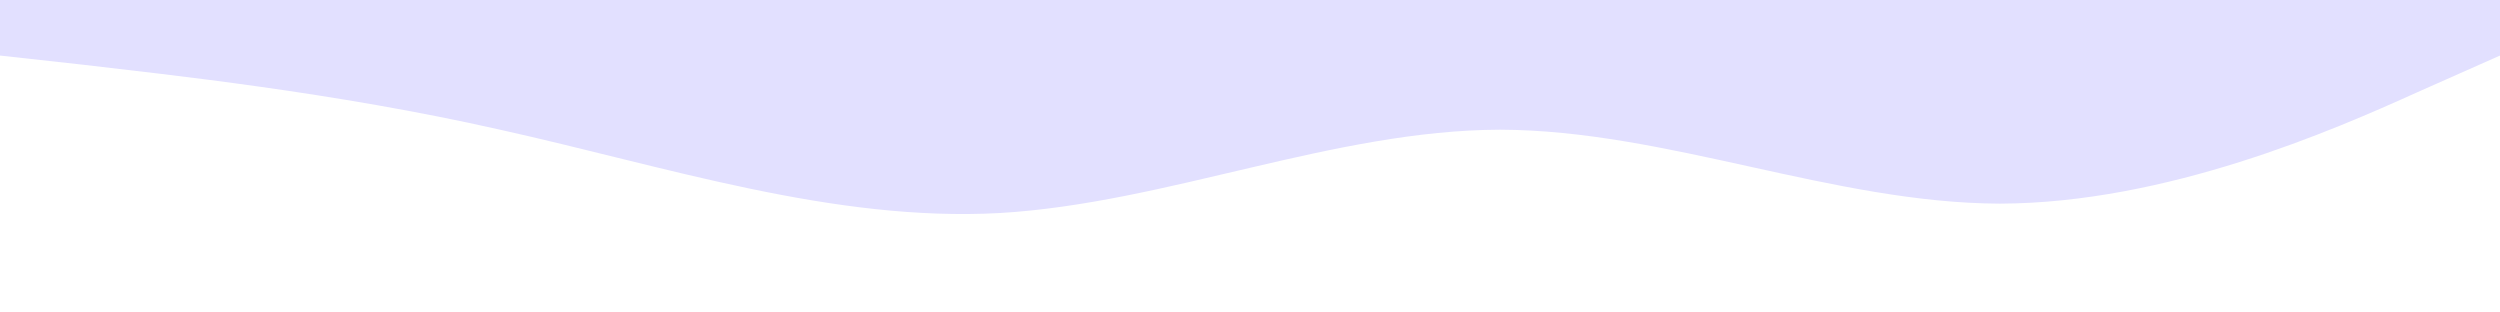 <?xml version="1.0" standalone="no"?><svg xmlns="http://www.w3.org/2000/svg" viewBox="0 0 1440 180"><path fill="#e2e0ff" fill-opacity="1" d="M0,32L48,37.3C96,43,192,53,288,74.7C384,96,480,128,576,122.7C672,117,768,75,864,74.7C960,75,1056,117,1152,117.3C1248,117,1344,75,1392,53.3L1440,32L1440,0L1392,0C1344,0,1248,0,1152,0C1056,0,960,0,864,0C768,0,672,0,576,0C480,0,384,0,288,0C192,0,96,0,48,0L0,0Z"></path></svg>